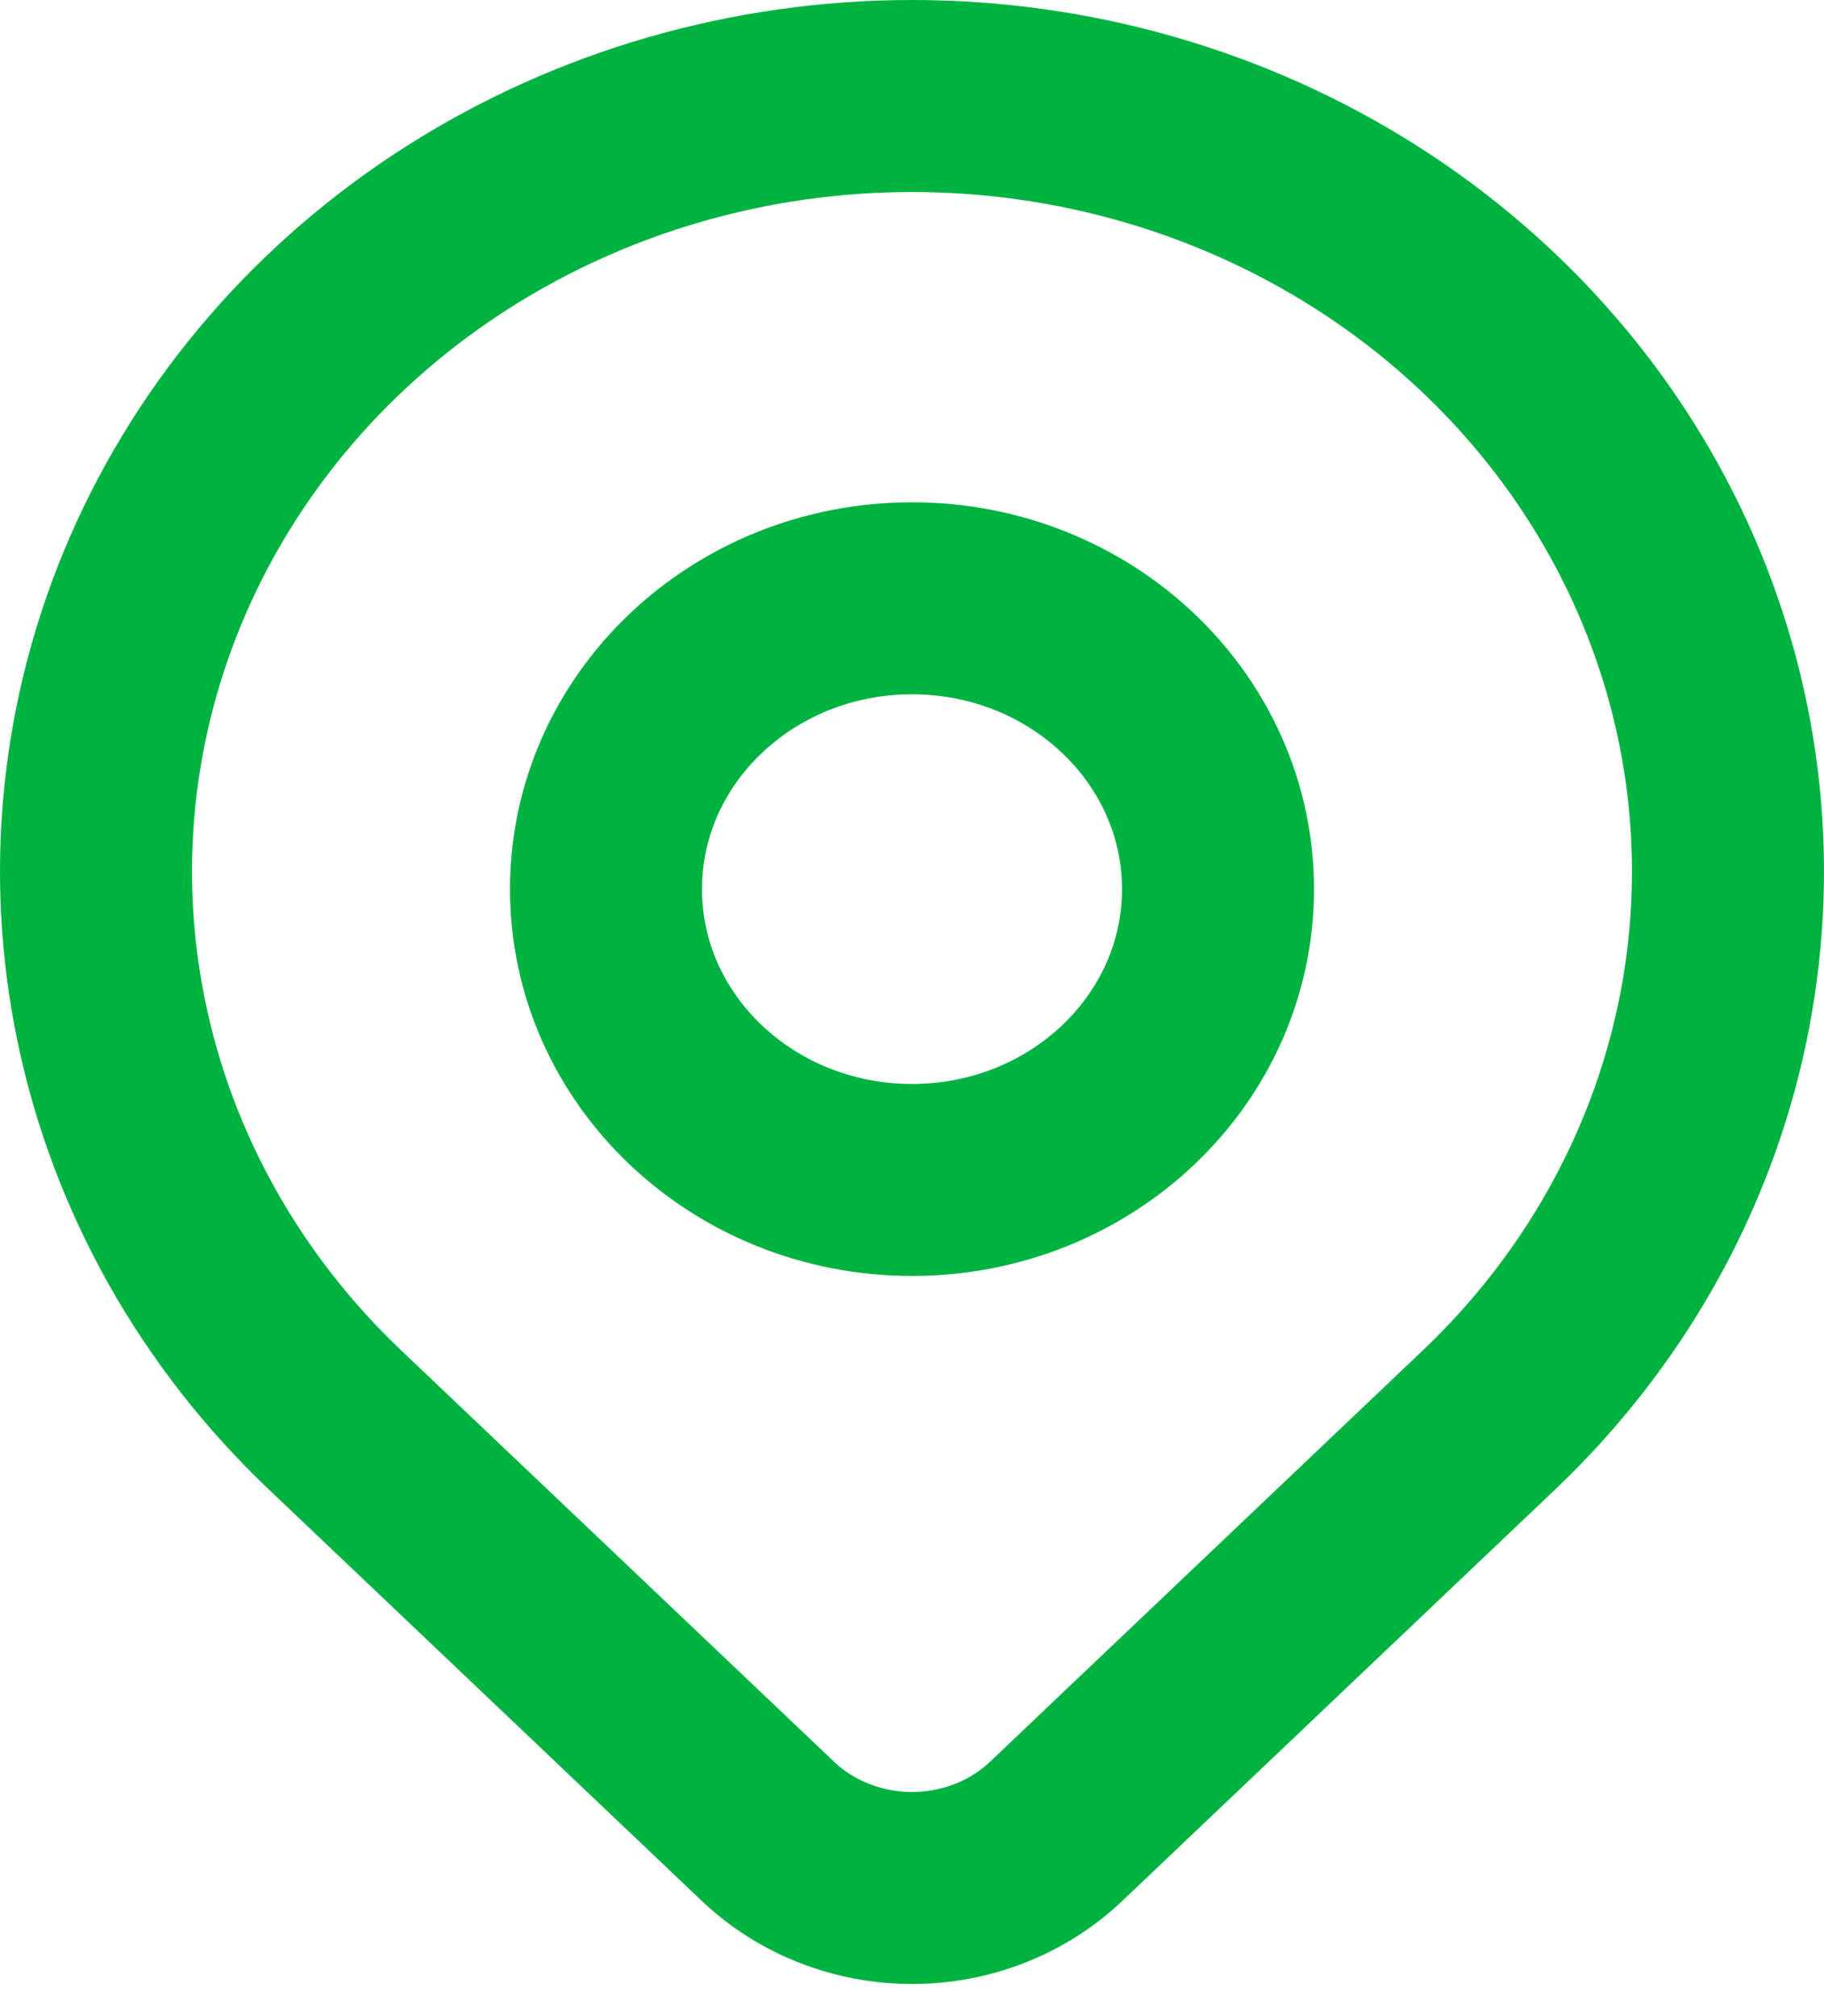 <svg width="38" height="42" viewBox="0 0 38 42" fill="none" xmlns="http://www.w3.org/2000/svg">
<path d="M19 24.581C22.521 24.581 25.375 21.869 25.375 18.523C25.375 15.177 22.521 12.464 19 12.464C15.479 12.464 12.625 15.177 12.625 18.523C12.625 21.869 15.479 24.581 19 24.581Z" stroke="#00B341" stroke-width="4" stroke-linecap="round" stroke-linejoin="round"/>
<path d="M31.021 29.58L22.005 38.149C21.208 38.906 20.128 39.331 19.001 39.331C17.875 39.331 16.794 38.906 15.997 38.149L6.979 29.58C4.601 27.321 2.982 24.442 2.327 21.308C1.671 18.174 2.007 14.925 3.294 11.973C4.581 9.021 6.76 6.498 9.555 4.723C12.351 2.948 15.638 2 19 2C22.362 2 25.649 2.948 28.445 4.723C31.24 6.498 33.419 9.021 34.706 11.973C35.993 14.925 36.329 18.174 35.673 21.308C35.017 24.442 33.398 27.321 31.021 29.58V29.58Z" stroke="#00B341" stroke-width="4" stroke-linecap="round" stroke-linejoin="round"/>
</svg>
